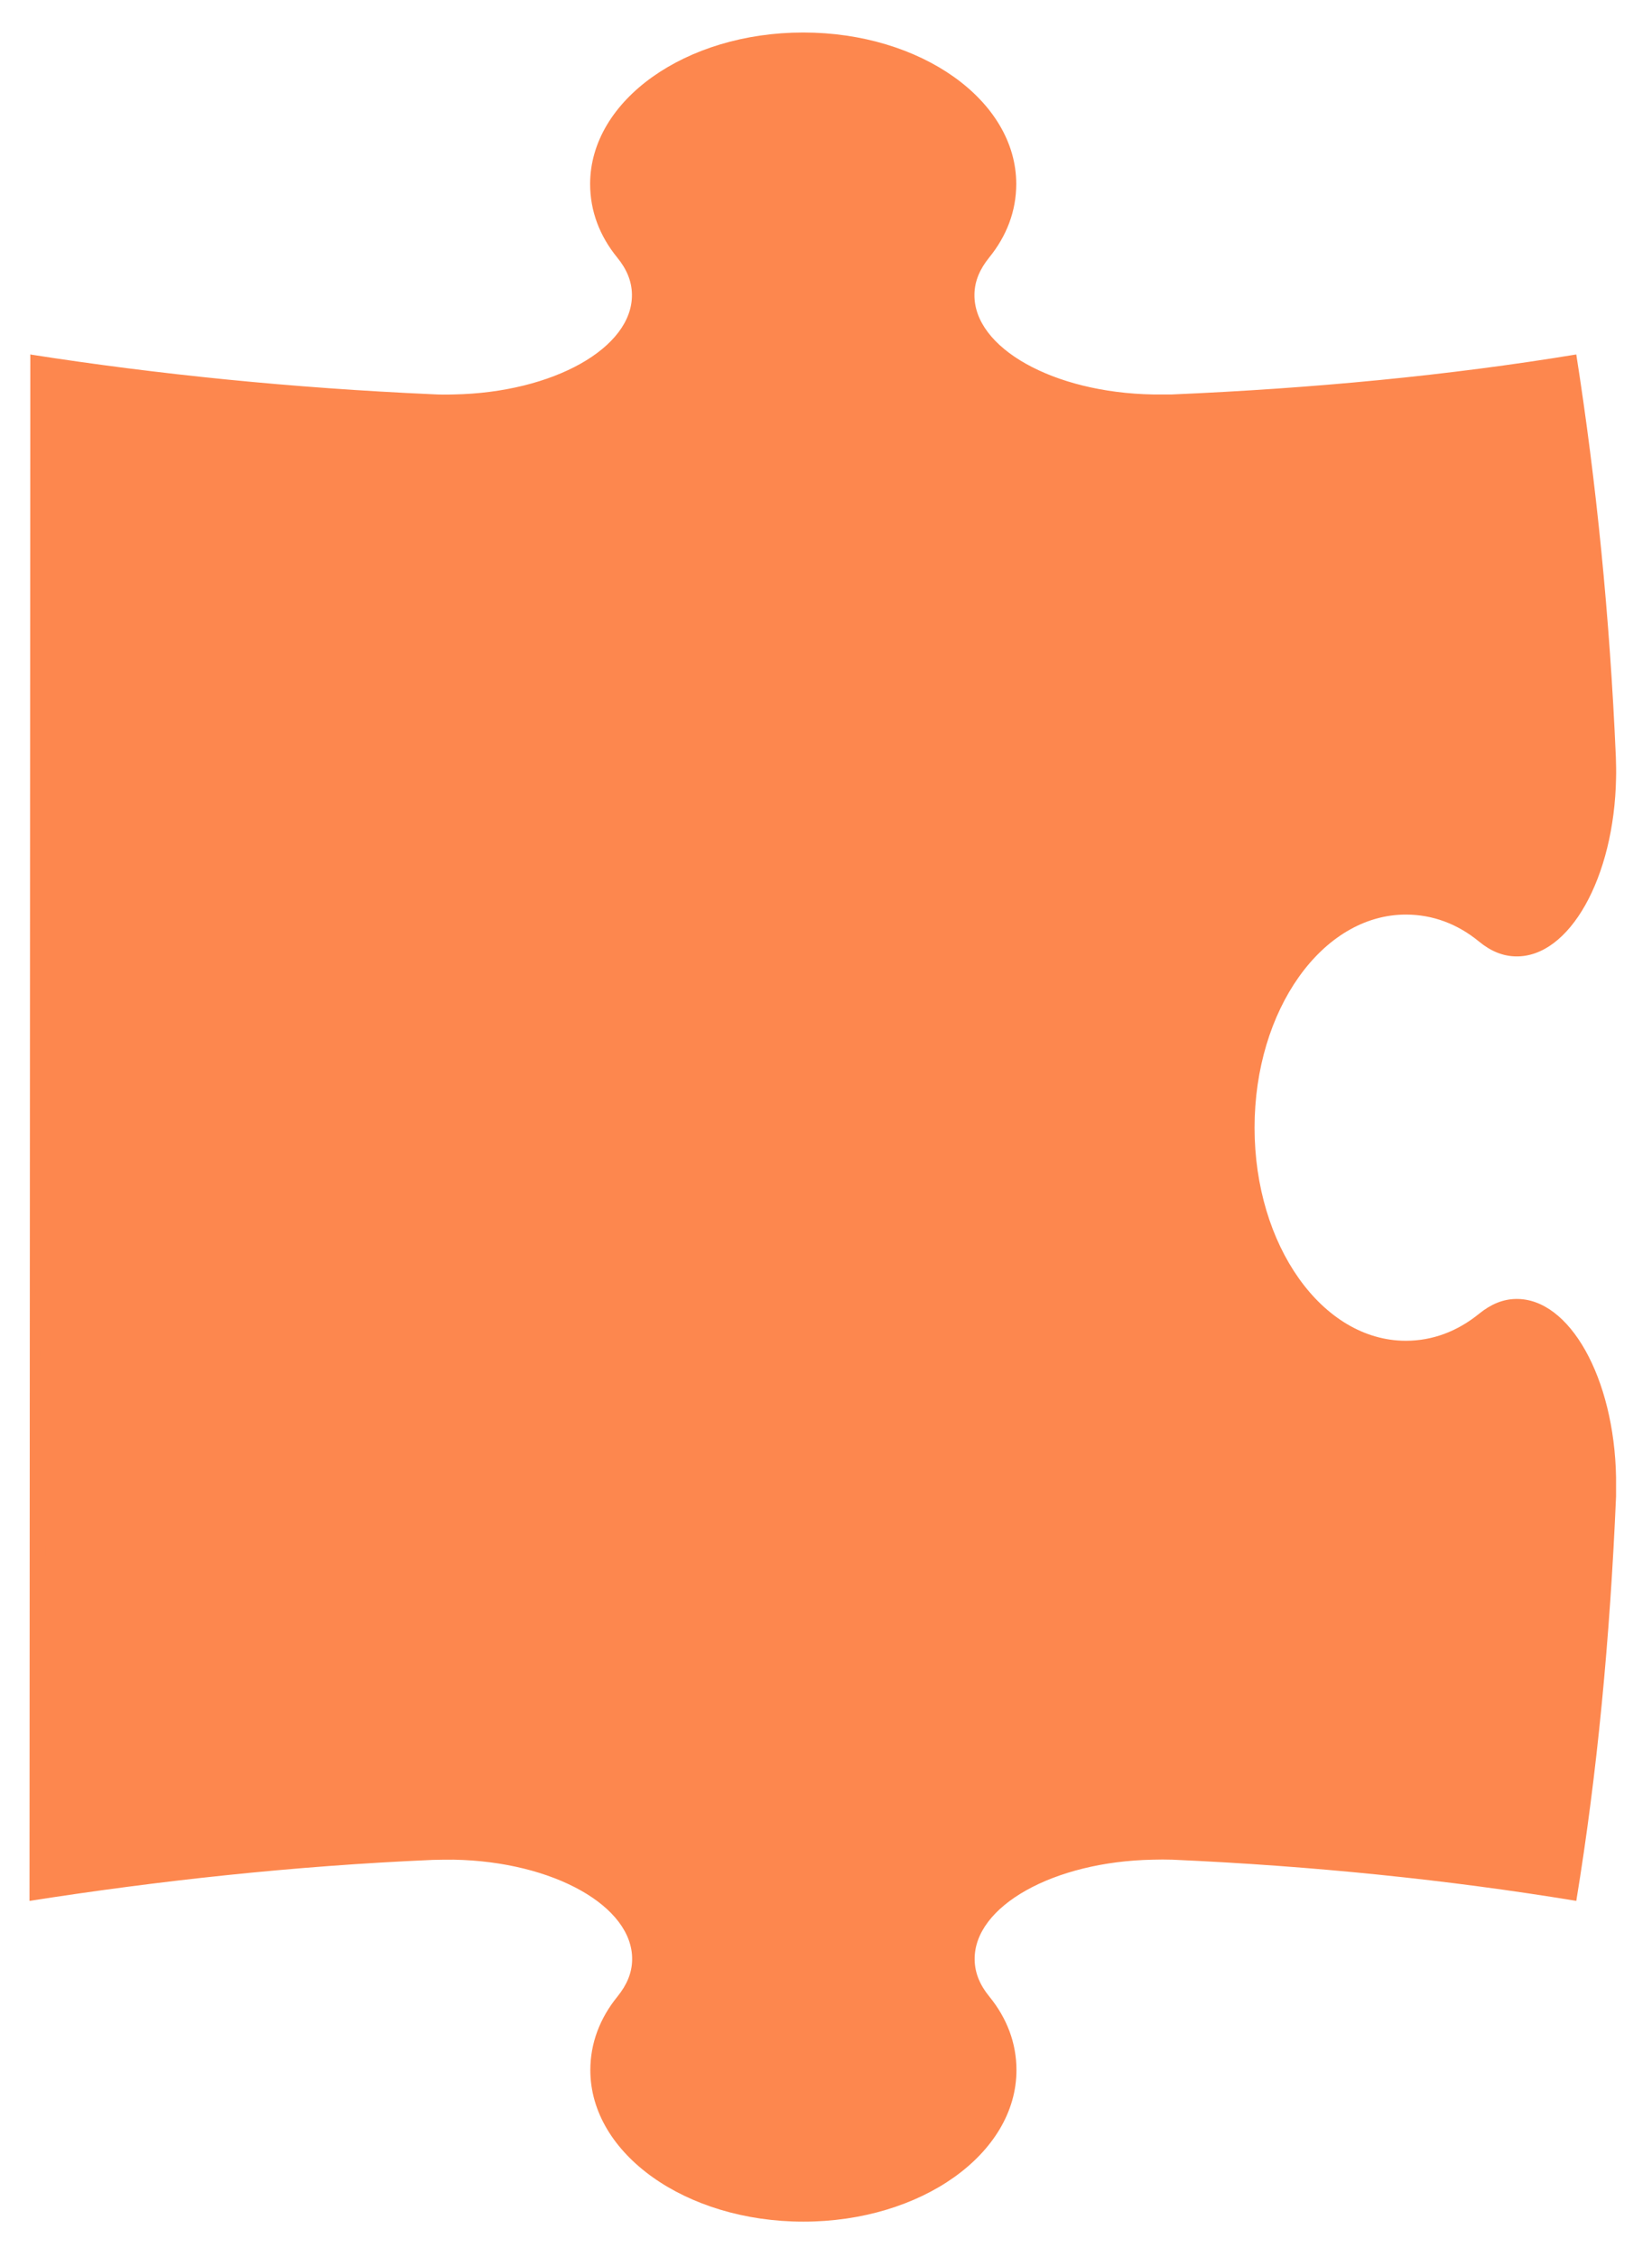 <svg width="224" height="306" viewBox="0 0 224 306" fill="none" xmlns="http://www.w3.org/2000/svg">
<g filter="url(#filter0_d_2311_809)">
<path d="M4.082 44.055C21.444 46.766 39.626 48.601 58.685 49.45C59.617 49.505 60.548 49.505 61.506 49.477C75.006 49.231 85.823 43.152 85.686 35.895C85.659 34.088 84.947 32.445 83.687 30.911C81.305 27.981 80.017 24.613 80.017 20.943C80.017 9.607 92.943 0.406 108.907 0.406C124.872 0.406 137.797 9.607 137.797 20.943C137.797 24.585 136.51 27.981 134.128 30.911C132.868 32.472 132.156 34.088 132.129 35.895C131.992 43.152 142.809 49.231 156.309 49.477C157.267 49.477 157.979 49.477 158.91 49.477C178.079 48.656 196.453 46.903 213.733 44.055C216.444 61.307 218.278 79.6 219.1 98.659C219.127 99.59 219.155 100.521 219.127 101.479C218.881 114.979 212.801 125.796 205.545 125.659C203.737 125.632 202.094 124.92 200.561 123.66C197.631 121.25 194.263 119.991 190.621 119.991C179.284 119.991 170.11 132.916 170.11 148.88C170.11 164.845 179.284 177.77 190.621 177.77C194.263 177.77 197.631 176.483 200.561 174.101C202.122 172.841 203.737 172.129 205.545 172.102C212.801 171.965 218.881 182.782 219.127 196.282C219.127 197.24 219.127 197.952 219.127 198.856C218.306 218.025 216.58 236.399 213.733 253.706C196.453 250.858 178.106 248.968 158.938 248.119C158.007 248.092 157.295 248.092 156.336 248.119C142.836 248.366 132.019 254.445 132.156 261.702C132.184 263.509 132.896 265.152 134.155 266.686C136.538 269.616 137.825 272.984 137.825 276.653C137.825 287.99 124.899 297.191 108.935 297.191C92.97 297.191 80.045 287.99 80.045 276.653C80.045 273.011 81.332 269.616 83.714 266.686C84.974 265.125 85.686 263.509 85.713 261.702C85.85 254.445 75.034 248.366 61.533 248.119C60.575 248.119 59.644 248.119 58.713 248.147C39.654 248.968 21.361 250.995 4 253.706L4.11 44.138L4.082 44.055Z" fill="#FD874E"/>
<path d="M4.794 44.766C22.018 47.45 40.092 49.284 59.014 50.106C59.918 50.133 60.876 50.161 61.807 50.133C75.198 49.887 86.48 43.643 86.37 36.441C86.37 34.333 85.713 32.58 84.481 31.019C82.181 28.035 80.811 24.885 80.811 21.243C80.811 10.18 93.025 1.253 108.88 1.253C124.735 1.253 136.948 10.18 136.948 21.243C136.948 24.885 135.606 28.007 133.306 30.992C132.101 32.553 131.417 34.415 131.389 36.441C131.28 43.643 142.562 49.887 155.953 50.161C156.911 50.161 157.596 50.161 158.527 50.161C177.558 49.339 195.823 47.587 212.966 44.766C215.649 61.908 217.484 79.242 218.306 98.411C218.333 99.342 218.36 100.273 218.333 101.231C218.086 114.786 212.363 125.083 205.545 124.973C203.737 124.946 201.875 124.124 200.342 122.81C197.412 120.345 193.66 119.25 190.018 119.25C178.763 119.25 169.343 132.805 169.343 148.852C169.343 164.899 178.763 178.481 190.018 178.481C193.633 178.481 197.521 177.304 200.424 174.839C201.957 173.525 203.546 172.758 205.353 172.731C212.172 172.621 218.086 182.561 218.333 195.952C218.333 196.883 218.333 197.595 218.333 198.526C217.511 217.585 215.786 235.823 212.993 252.993C195.823 250.172 177.586 248.282 158.554 247.434C157.623 247.406 156.938 247.406 155.98 247.434C142.589 247.68 131.581 253.896 131.471 261.071C131.444 263.042 131.964 264.768 133.334 266.52C135.661 269.45 137.003 272.709 137.003 276.351C137.003 287.332 124.79 296.341 108.935 296.341C93.079 296.341 80.866 287.332 80.866 276.351C80.866 272.709 82.181 269.478 84.508 266.547C85.85 264.85 86.37 262.96 86.37 261.098C86.343 253.924 75.252 247.707 61.862 247.461C60.931 247.461 59.972 247.461 59.069 247.488C40.147 248.31 21.964 250.336 4.739 253.02L4.821 44.848L4.794 44.766Z" fill="#FD874E"/>
<path d="M5.506 45.477C22.593 48.133 40.557 49.968 59.37 50.789C60.274 50.817 61.205 50.844 62.136 50.817C75.444 50.571 87.165 44.135 87.082 36.988C87.082 34.606 86.48 32.716 85.302 31.128C83.084 28.116 81.633 25.158 81.633 21.516C81.633 10.754 93.134 2.074 108.88 2.074C124.626 2.074 136.127 10.754 136.127 21.516C136.127 25.158 134.73 28.034 132.512 31.046C131.335 32.634 130.677 34.715 130.677 36.961C130.595 44.108 142.315 50.543 155.624 50.789C156.555 50.789 157.267 50.789 158.171 50.789C177.065 49.968 195.221 48.243 212.254 45.45C214.91 62.482 216.745 78.858 217.539 98.109C217.566 99.04 217.594 99.998 217.566 100.957C217.32 114.594 211.98 124.37 205.545 124.26C203.737 124.26 201.656 123.302 200.095 121.96C197.165 119.413 193.003 118.51 189.416 118.51C178.243 118.51 168.577 132.695 168.577 148.824C168.577 164.953 178.243 179.192 189.416 179.192C193.003 179.192 197.384 178.097 200.287 175.55C201.82 174.208 203.381 173.332 205.189 173.305C211.569 173.223 217.32 182.259 217.566 195.568C217.566 196.499 217.566 197.211 217.566 198.114C216.745 217.037 215.047 235.165 212.254 252.225C195.194 249.432 177.093 247.542 158.171 246.721C157.267 246.693 156.555 246.693 155.624 246.721C142.315 246.967 131.115 253.32 130.759 260.44C130.65 262.576 130.979 264.411 132.457 266.328C134.73 269.258 136.099 272.379 136.099 276.021C136.099 286.646 124.598 295.464 108.852 295.464C93.107 295.464 81.606 286.619 81.606 276.021C81.606 272.379 82.975 269.312 85.248 266.382C86.644 264.548 87.028 262.384 86.973 260.467C86.754 253.348 75.417 246.995 62.108 246.748C61.177 246.748 60.246 246.748 59.343 246.775C40.557 247.597 22.484 249.596 5.424 252.252L5.479 45.477H5.506Z" fill="#FD874E"/>
<path d="M6.221 46.165C23.171 48.821 41.053 50.629 59.729 51.45C60.632 51.478 61.563 51.505 62.495 51.478C75.721 51.231 87.879 44.632 87.825 37.539C87.825 34.883 87.277 32.857 86.154 31.241C84.018 28.174 82.512 25.436 82.512 21.794C82.512 11.306 93.301 2.871 108.937 2.871C124.574 2.871 135.363 11.306 135.363 21.794C135.363 25.408 133.911 28.037 131.803 31.104C130.68 32.72 130.05 35.02 130.023 37.484C129.968 44.577 142.154 51.204 155.353 51.45C156.284 51.45 156.996 51.45 157.9 51.45C176.685 50.629 194.676 48.931 211.627 46.138C214.283 63.034 216.063 78.505 216.884 97.838C216.912 98.769 216.939 99.728 216.912 100.686C216.665 114.378 211.709 123.634 205.684 123.579C203.877 123.579 201.549 122.511 200.016 121.142C197.113 118.541 192.54 117.801 188.953 117.801C177.835 117.801 167.949 132.616 167.949 148.827C167.949 165.038 177.862 179.935 188.953 179.935C192.54 179.935 197.387 178.922 200.29 176.32C201.823 174.951 203.329 173.993 205.137 173.965C211.079 173.911 216.665 182.044 216.912 195.27C216.912 196.201 216.912 196.886 216.912 197.789C216.09 216.575 214.42 234.593 211.627 251.516C194.703 248.723 176.712 246.861 157.927 246.04C157.023 246.012 156.311 246.012 155.38 246.04C142.154 246.286 130.735 252.776 130.16 259.814C129.968 262.114 130.132 264.031 131.721 266.139C133.939 269.069 135.363 272.054 135.363 275.696C135.363 285.938 124.574 294.618 108.937 294.618C93.301 294.618 82.512 285.965 82.512 275.696C82.512 272.082 83.936 269.151 86.127 266.194C87.605 264.222 87.825 261.785 87.715 259.814C87.359 252.776 75.721 246.286 62.495 246.04C61.563 246.04 60.632 246.04 59.729 246.067C41.053 246.888 23.144 248.86 6.193 251.516L6.248 46.138L6.221 46.165Z" fill="#FD874E"/>
<path d="M6.9 46.874C23.714 49.503 41.486 51.31 60.025 52.104C60.929 52.131 61.832 52.159 62.763 52.131C75.88 51.885 88.504 45.121 88.477 38.056C88.477 35.099 88.011 32.99 86.916 31.347C84.889 28.253 83.274 25.706 83.274 22.091C83.274 11.877 93.351 3.717 108.878 3.717C124.404 3.717 134.482 11.905 134.482 22.091C134.482 25.706 132.975 28.088 130.949 31.183C129.881 32.826 129.279 35.345 129.251 38.029C129.224 45.094 141.848 51.885 154.992 52.131C155.923 52.131 156.608 52.131 157.511 52.131C176.16 51.31 194.041 49.612 210.855 46.846C213.484 63.633 215.264 78.146 216.085 97.588C216.113 98.519 216.14 99.478 216.113 100.464C215.866 114.238 211.266 122.946 205.652 122.919C203.845 122.919 201.298 121.741 199.765 120.317C196.862 117.633 191.905 117.086 188.345 117.086C177.31 117.086 167.178 132.558 167.178 148.824C167.178 165.09 177.31 180.644 188.345 180.644C191.905 180.644 197.245 179.713 200.148 177.029C201.681 175.605 203.133 174.564 204.94 174.564C210.444 174.537 215.866 181.794 216.113 194.911C216.113 195.842 216.113 196.526 216.113 197.43C215.291 216.106 213.621 233.987 210.855 250.801C194.041 248.035 176.16 246.173 157.511 245.379C156.608 245.351 155.923 245.351 154.992 245.379C141.875 245.625 130.182 252.28 129.443 259.235C129.169 261.672 129.142 263.699 130.867 266.026C133.03 268.956 134.509 271.832 134.509 275.446C134.509 285.332 124.432 293.821 108.905 293.821C93.378 293.821 83.301 285.332 83.301 275.446C83.301 271.832 84.752 269.066 86.888 266.108C88.422 264 88.504 261.289 88.34 259.262C87.82 252.28 75.908 245.653 62.791 245.406C61.86 245.406 60.956 245.406 60.052 245.434C41.514 246.228 23.714 248.227 6.9 250.856V46.874Z" fill="#FD874E"/>
<path d="M7.615 47.563C24.292 50.192 41.955 51.972 60.384 52.766C61.288 52.794 62.191 52.821 63.095 52.794C76.129 52.547 89.192 45.619 89.192 38.609C89.192 35.378 88.781 33.132 87.768 31.462C85.823 28.313 84.126 25.985 84.126 22.37C84.126 12.457 93.491 4.516 108.908 4.516C124.325 4.516 133.69 12.43 133.69 22.37C133.69 25.985 132.129 28.121 130.185 31.243C129.145 32.913 128.57 35.651 128.57 38.554C128.57 45.564 141.659 52.52 154.694 52.766C155.625 52.766 156.309 52.766 157.186 52.766C175.697 51.972 193.469 50.274 210.173 47.536C212.775 64.213 214.555 77.768 215.349 97.32C215.376 98.251 215.404 99.237 215.376 100.195C215.13 114.051 210.913 122.212 205.71 122.212C203.93 122.212 201.137 120.925 199.603 119.473C196.7 116.735 191.361 116.351 187.828 116.351C176.875 116.351 166.496 132.453 166.496 148.801C166.496 165.149 176.875 181.361 187.828 181.361C191.361 181.361 197.193 180.539 200.096 177.773C201.63 176.322 203.053 175.199 204.833 175.199C209.899 175.199 215.157 181.552 215.404 194.614C215.404 195.518 215.404 196.23 215.404 197.106C214.609 215.645 212.939 233.417 210.201 250.121C193.497 247.383 175.752 245.521 157.24 244.727C156.337 244.699 155.652 244.699 154.748 244.727C141.714 244.973 129.774 251.737 128.843 258.638C128.487 261.239 128.296 263.348 130.103 265.867C132.239 268.797 133.745 271.535 133.745 275.15C133.745 284.68 124.38 293.004 108.963 293.004C93.546 293.004 84.18 284.68 84.18 275.15C84.18 271.535 85.686 268.934 87.768 265.949C89.356 263.704 89.301 260.719 89.082 258.638C88.397 251.71 76.212 244.973 63.177 244.727C62.273 244.727 61.342 244.727 60.466 244.754C42.064 245.548 24.374 247.52 7.697 250.121V47.536L7.615 47.563Z" fill="#FD874E"/>
</g>
<defs>
<filter id="filter0_d_2311_809" x="0" y="0.406" width="223.139" height="304.786" filterUnits="userSpaceOnUse" color-interpolation-filters="sRGB">
<feFlood flood-opacity="0" result="BackgroundImageFix"/>
<feColorMatrix in="SourceAlpha" type="matrix" values="0 0 0 0 0 0 0 0 0 0 0 0 0 0 0 0 0 0 127 0" result="hardAlpha"/>
<feOffset dy="4"/>
<feGaussianBlur stdDeviation="2"/>
<feComposite in2="hardAlpha" operator="out"/>
<feColorMatrix type="matrix" values="0 0 0 0 0 0 0 0 0 0 0 0 0 0 0 0 0 0 0.25 0"/>
<feBlend mode="normal" in2="BackgroundImageFix" result="effect1_dropShadow_2311_809"/>
<feBlend mode="normal" in="SourceGraphic" in2="effect1_dropShadow_2311_809" result="shape"/>
</filter>
</defs>
</svg>
